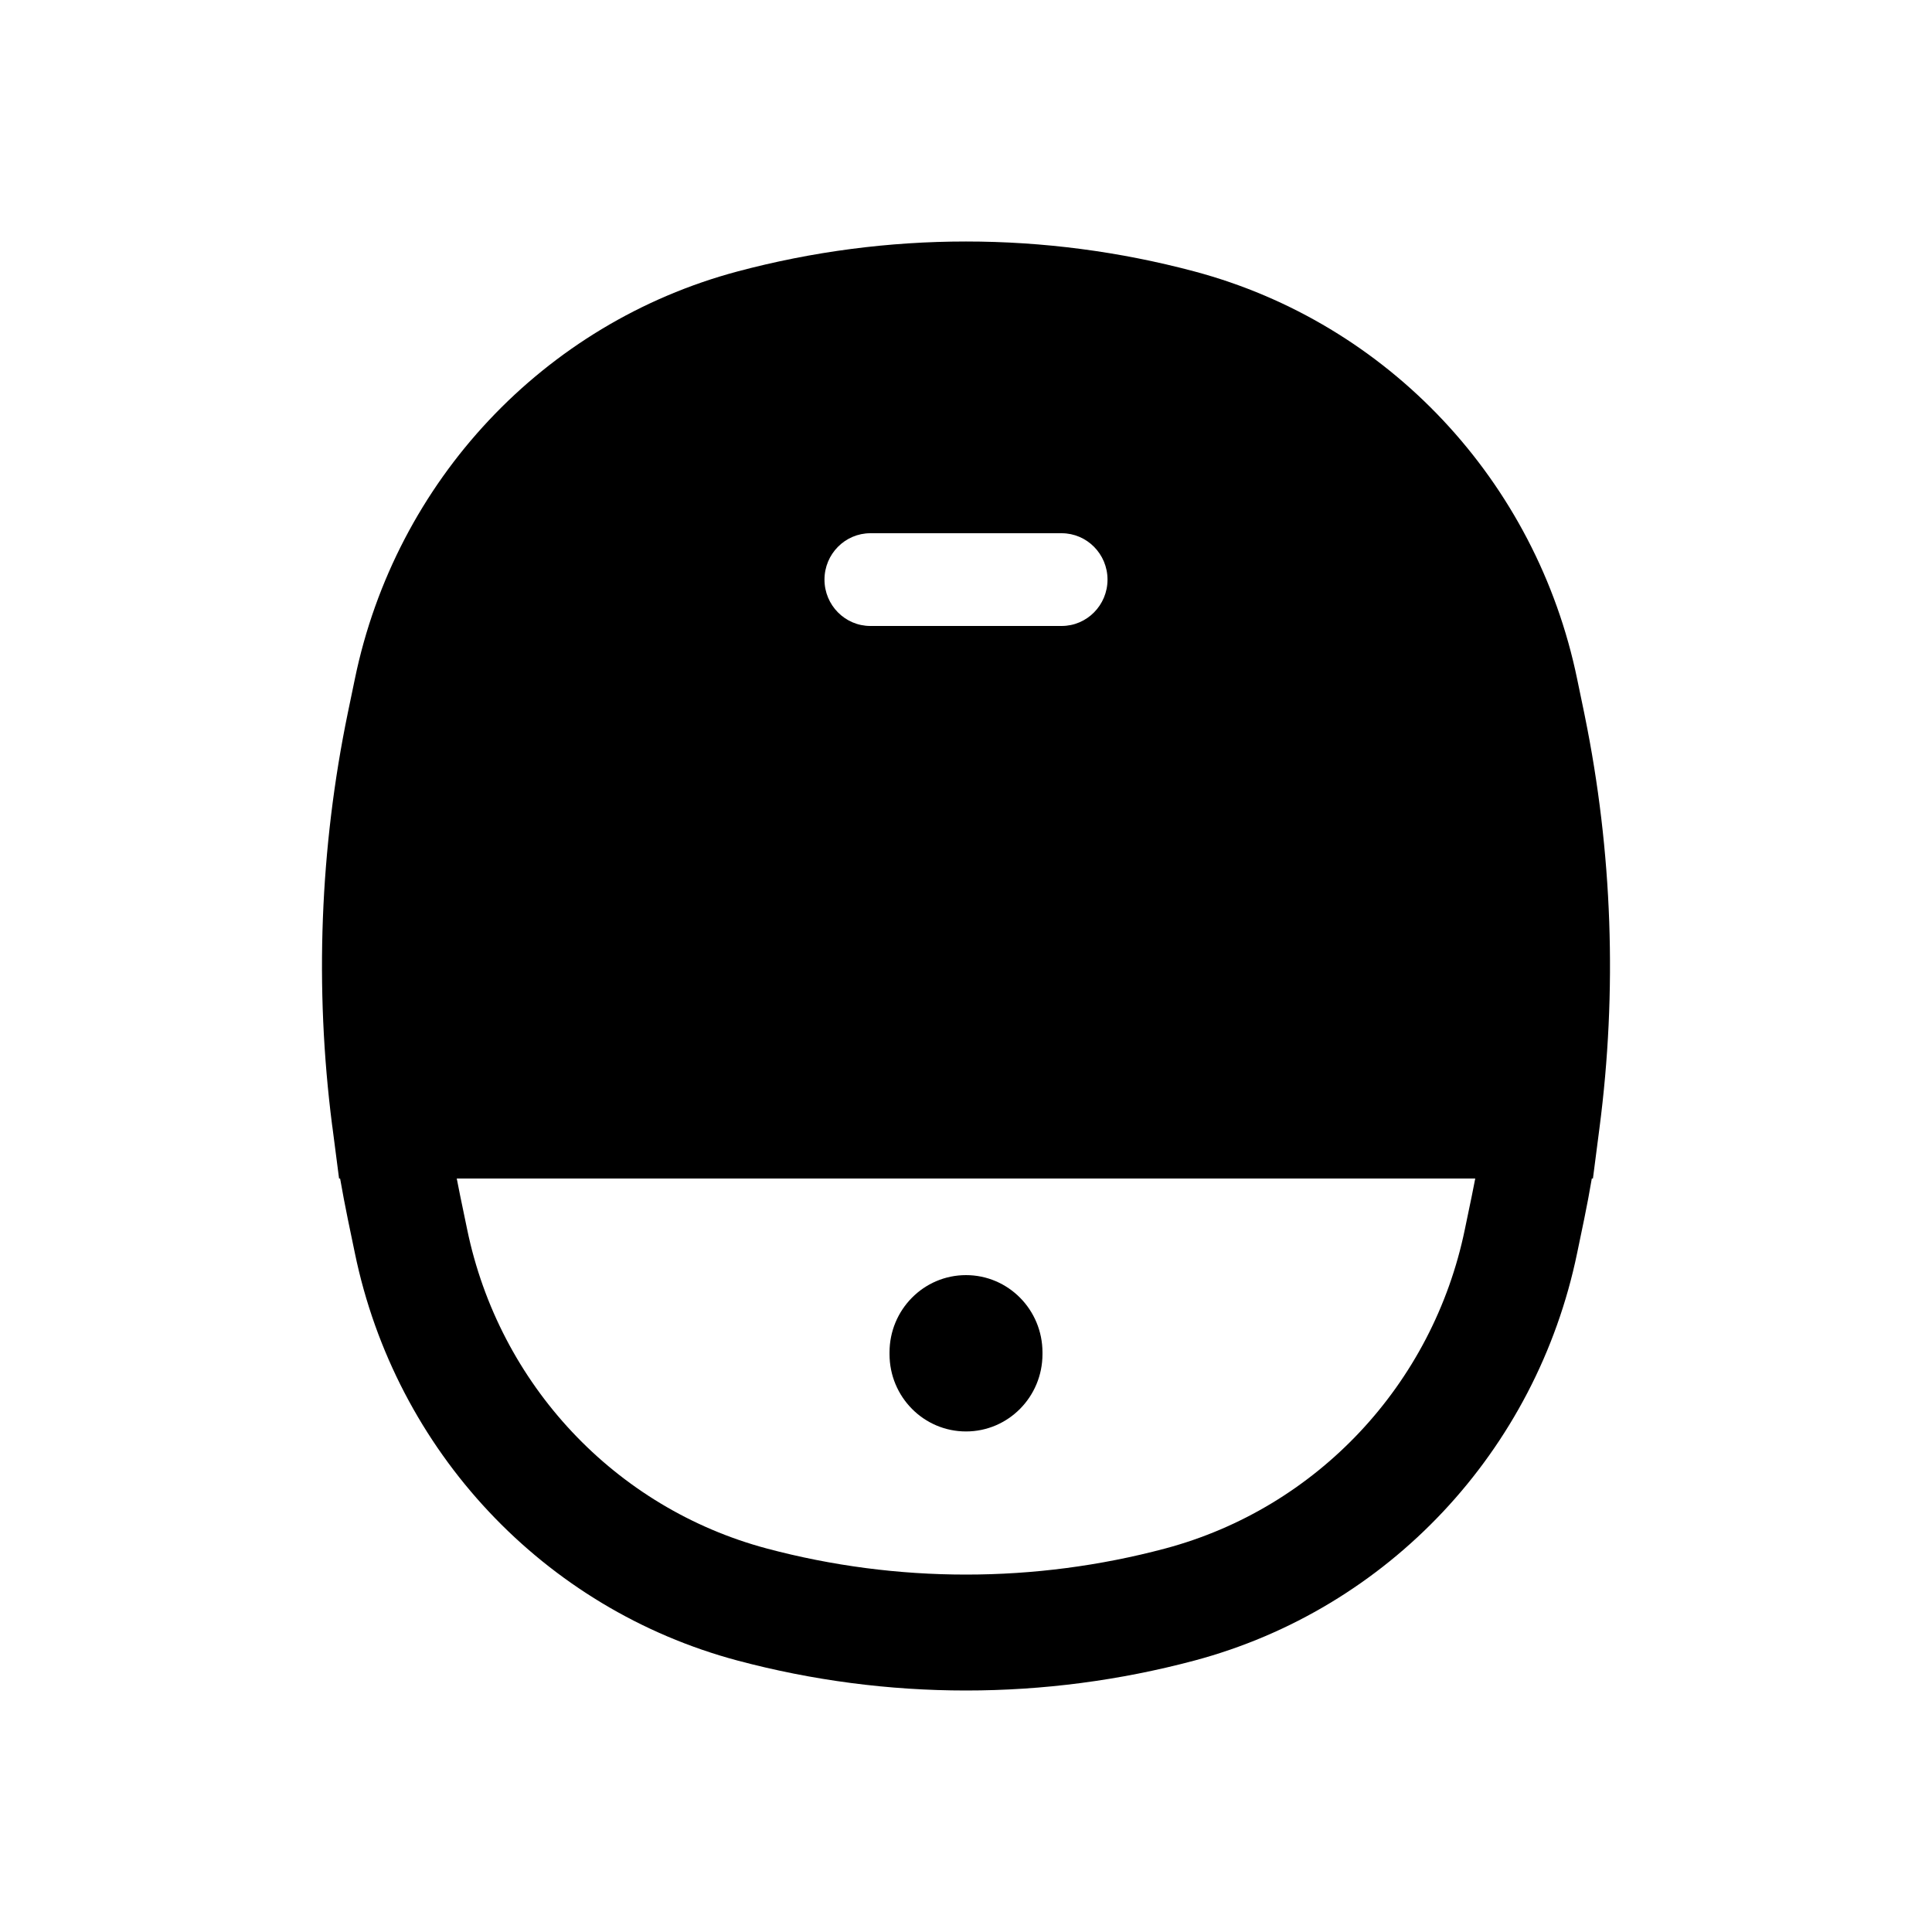 <svg width="24" height="24" viewBox="0 0 24 24" fill="none" xmlns="http://www.w3.org/2000/svg">
	<path fill-rule="evenodd" clip-rule="evenodd" d="M12 15.84C12.525 15.84 12.95 16.27 12.95 16.8V16.822C12.95 17.352 12.525 17.782 12 17.782C11.475 17.782 11.05 17.352 11.05 16.822V16.8C11.05 16.27 11.475 15.84 12 15.84Z" fill="currentColor" />
	<path fill-rule="evenodd" clip-rule="evenodd" d="M19.592 8.435L19.679 8.854L19.687 8.894C20.031 10.581 20.091 12.312 19.869 14.014L19.788 14.64H19.774C19.745 14.809 19.714 14.977 19.679 15.146L19.592 15.565C19.084 18.026 17.244 19.986 14.838 20.628C12.978 21.124 11.022 21.124 9.162 20.628C6.756 19.986 4.915 18.026 4.408 15.565L4.321 15.146C4.286 14.977 4.255 14.809 4.225 14.64H4.212L4.131 14.014L4.125 13.972C3.908 12.27 3.973 10.54 4.321 8.854L4.408 8.435C4.915 5.974 6.756 4.014 9.162 3.372C11.022 2.876 12.978 2.876 14.838 3.372C17.244 4.014 19.084 5.974 19.592 8.435ZM18.284 14.852C18.299 14.781 18.312 14.711 18.326 14.64H5.674C5.688 14.711 5.702 14.781 5.716 14.852L5.803 15.271C6.2 17.198 7.642 18.733 9.525 19.236C11.147 19.668 12.853 19.668 14.475 19.236C16.358 18.733 17.8 17.198 18.197 15.271L18.284 14.852ZM13.758 7.2C13.758 7.518 13.502 7.776 13.188 7.776H10.812C10.498 7.776 10.242 7.518 10.242 7.2C10.242 6.882 10.498 6.624 10.812 6.624H13.188C13.502 6.624 13.758 6.882 13.758 7.2Z" fill="currentColor" />
</svg>

